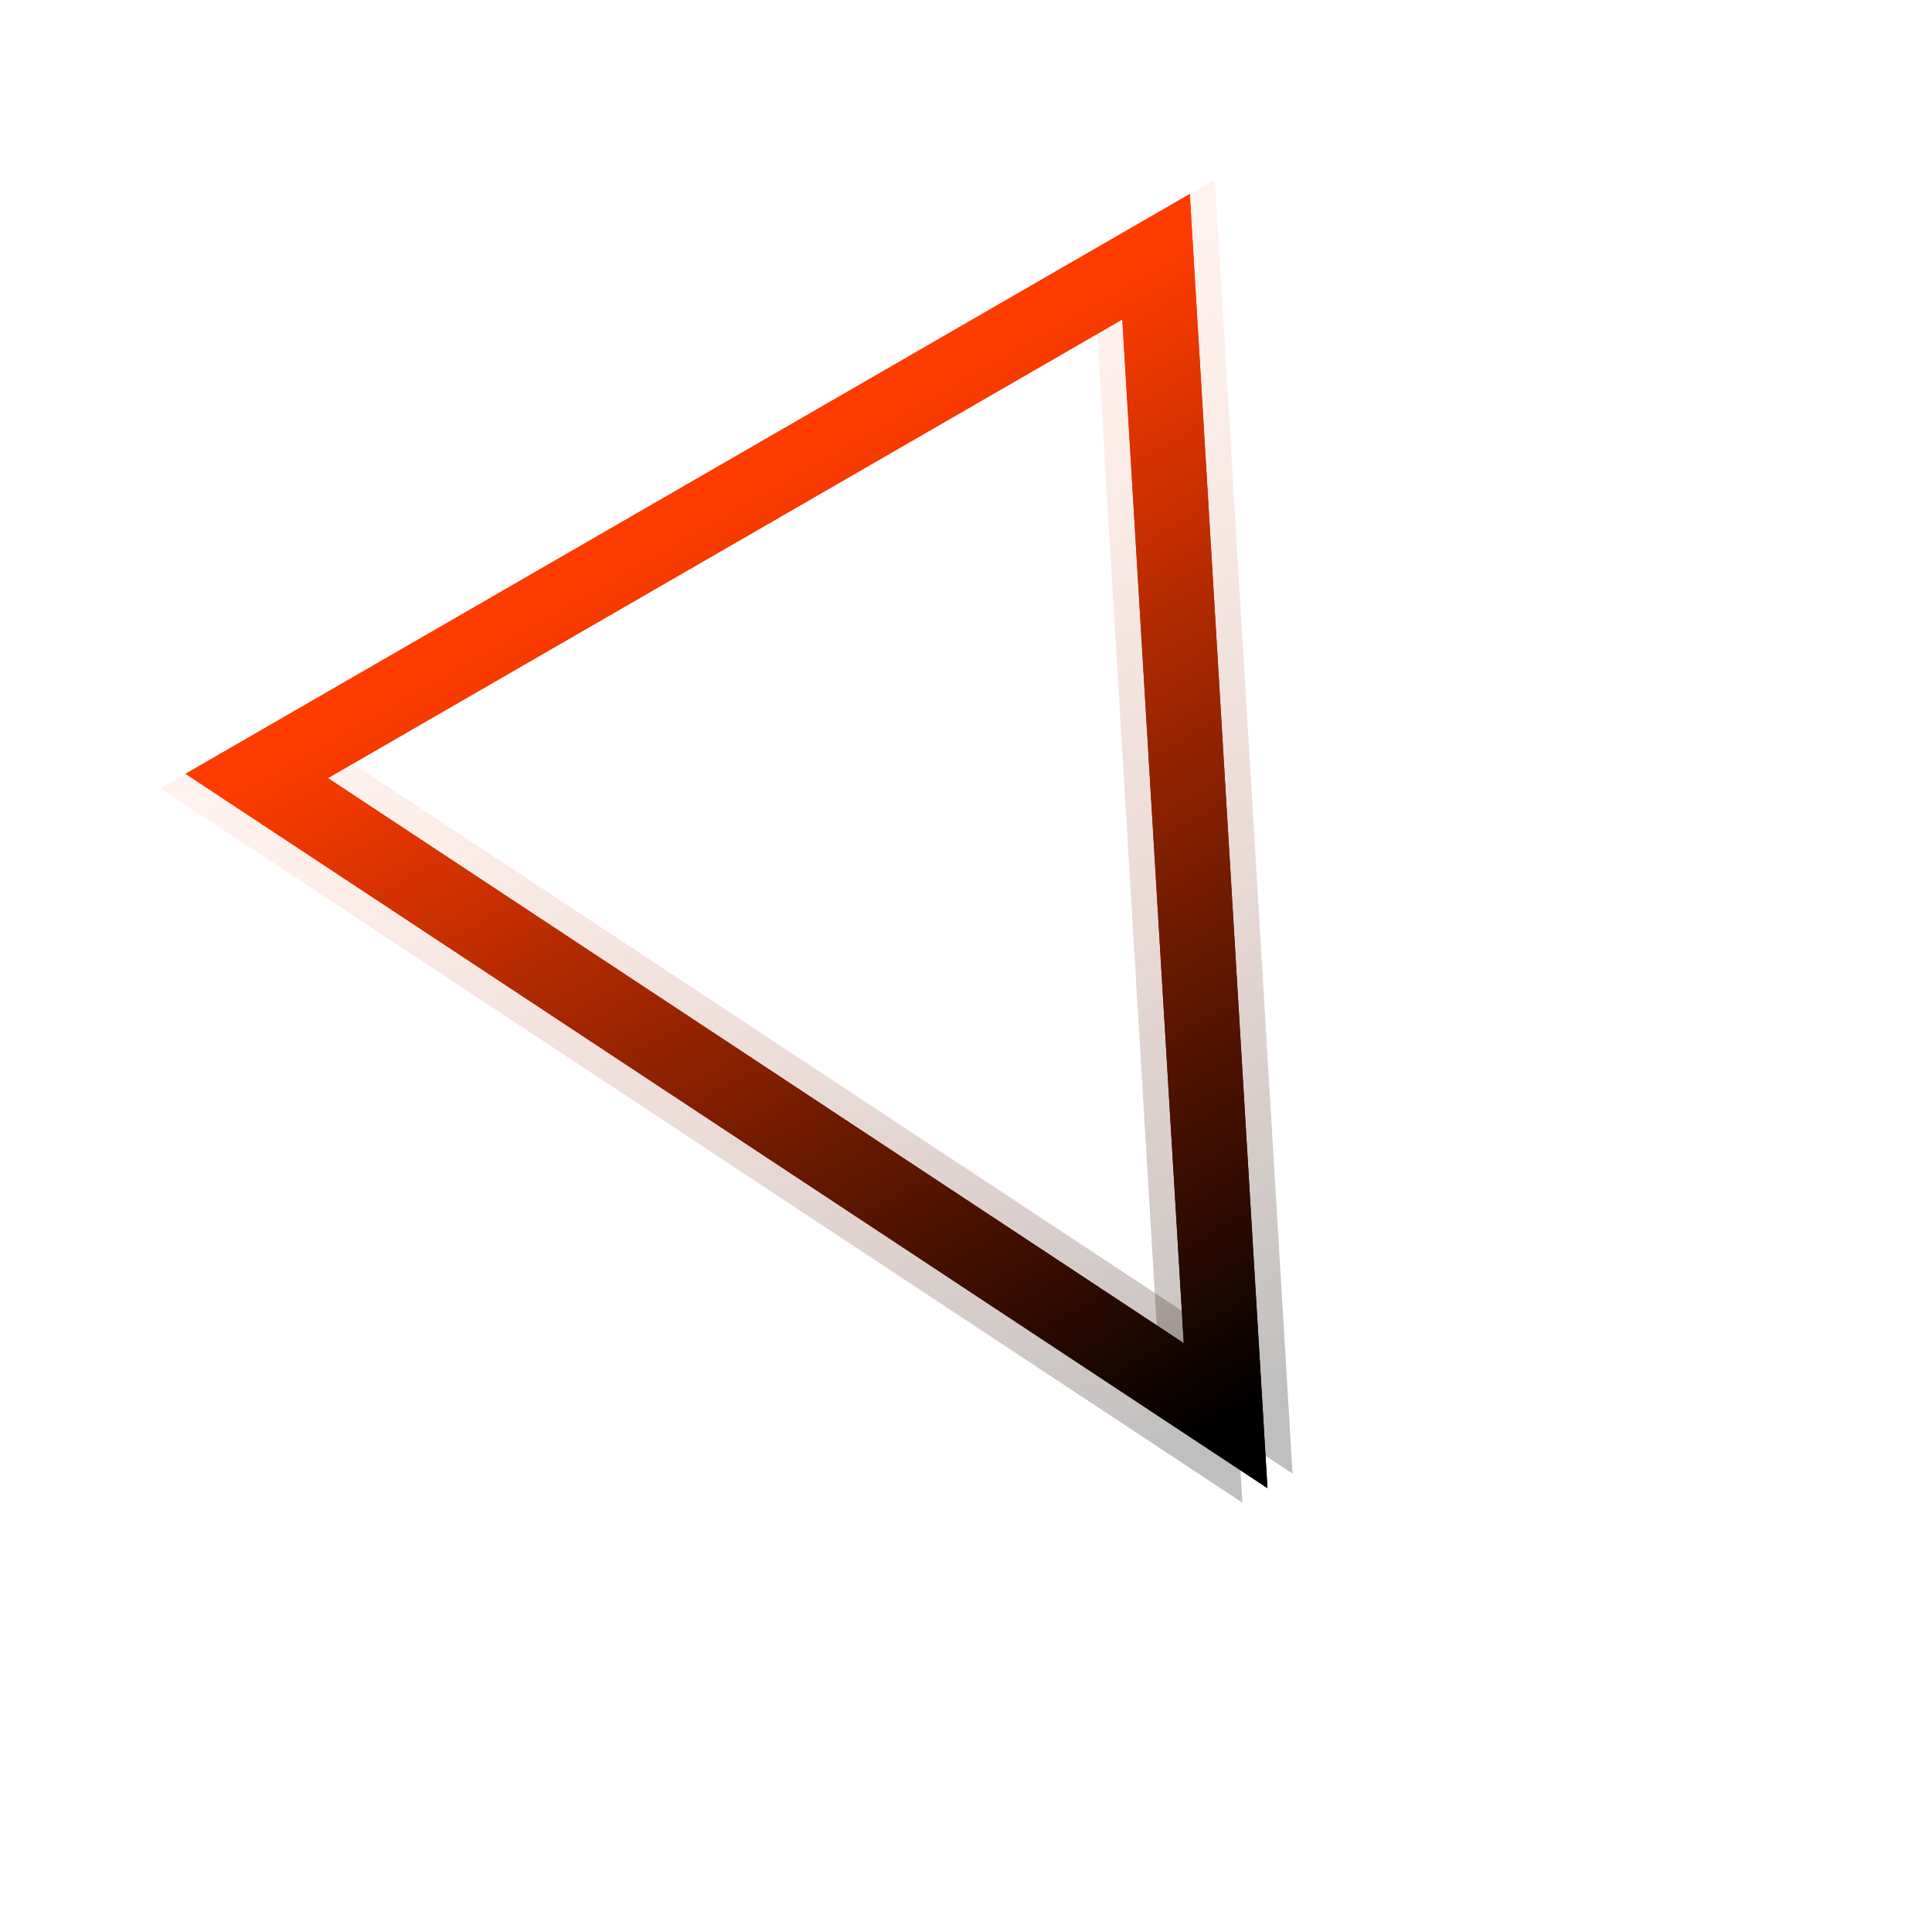 <svg xmlns="http://www.w3.org/2000/svg" version="1.1" xmlns:xlink="http://www.w3.org/1999/xlink" xmlns:svgjs="http://svgjs.dev/svgjs" viewBox="0 0 800 800"><defs><linearGradient x1="50%" y1="0%" x2="50%" y2="100%" id="nnneon-grad"><stop stop-color="hsl(260, 100%, 39%)" stop-opacity="1" offset="0%"></stop><stop stop-color="#ff3c00" stop-opacity="1" offset="100%"></stop></linearGradient><filter id="nnneon-filter" x="-100%" y="-100%" width="400%" height="400%" filterUnits="objectBoundingBox" primitiveUnits="userSpaceOnUse" color-interpolation-filters="sRGB">
	<feGaussianBlur stdDeviation="17 47" x="0%" y="0%" width="100%" height="100%" in="SourceGraphic" edgeMode="none" result="blur"></feGaussianBlur></filter><filter id="nnneon-filter2" x="-100%" y="-100%" width="400%" height="400%" filterUnits="objectBoundingBox" primitiveUnits="userSpaceOnUse" color-interpolation-filters="sRGB">
	<feGaussianBlur stdDeviation="30 17" x="0%" y="0%" width="100%" height="100%" in="SourceGraphic" edgeMode="none" result="blur"></feGaussianBlur></filter></defs><g stroke-width="31" stroke="url(#nnneon-grad)" fill="none" transform="rotate(150, 400, 400)"><polygon points="400,185 185,615 615,615" filter="url(#nnneon-filter)"></polygon><polygon points="412,185 197,615 627,615" filter="url(#nnneon-filter2)" opacity="0.25"></polygon><polygon points="388,185 173,615 603,615" filter="url(#nnneon-filter2)" opacity="0.25"></polygon><polygon points="400,185 185,615 615,615"></polygon></g></svg>